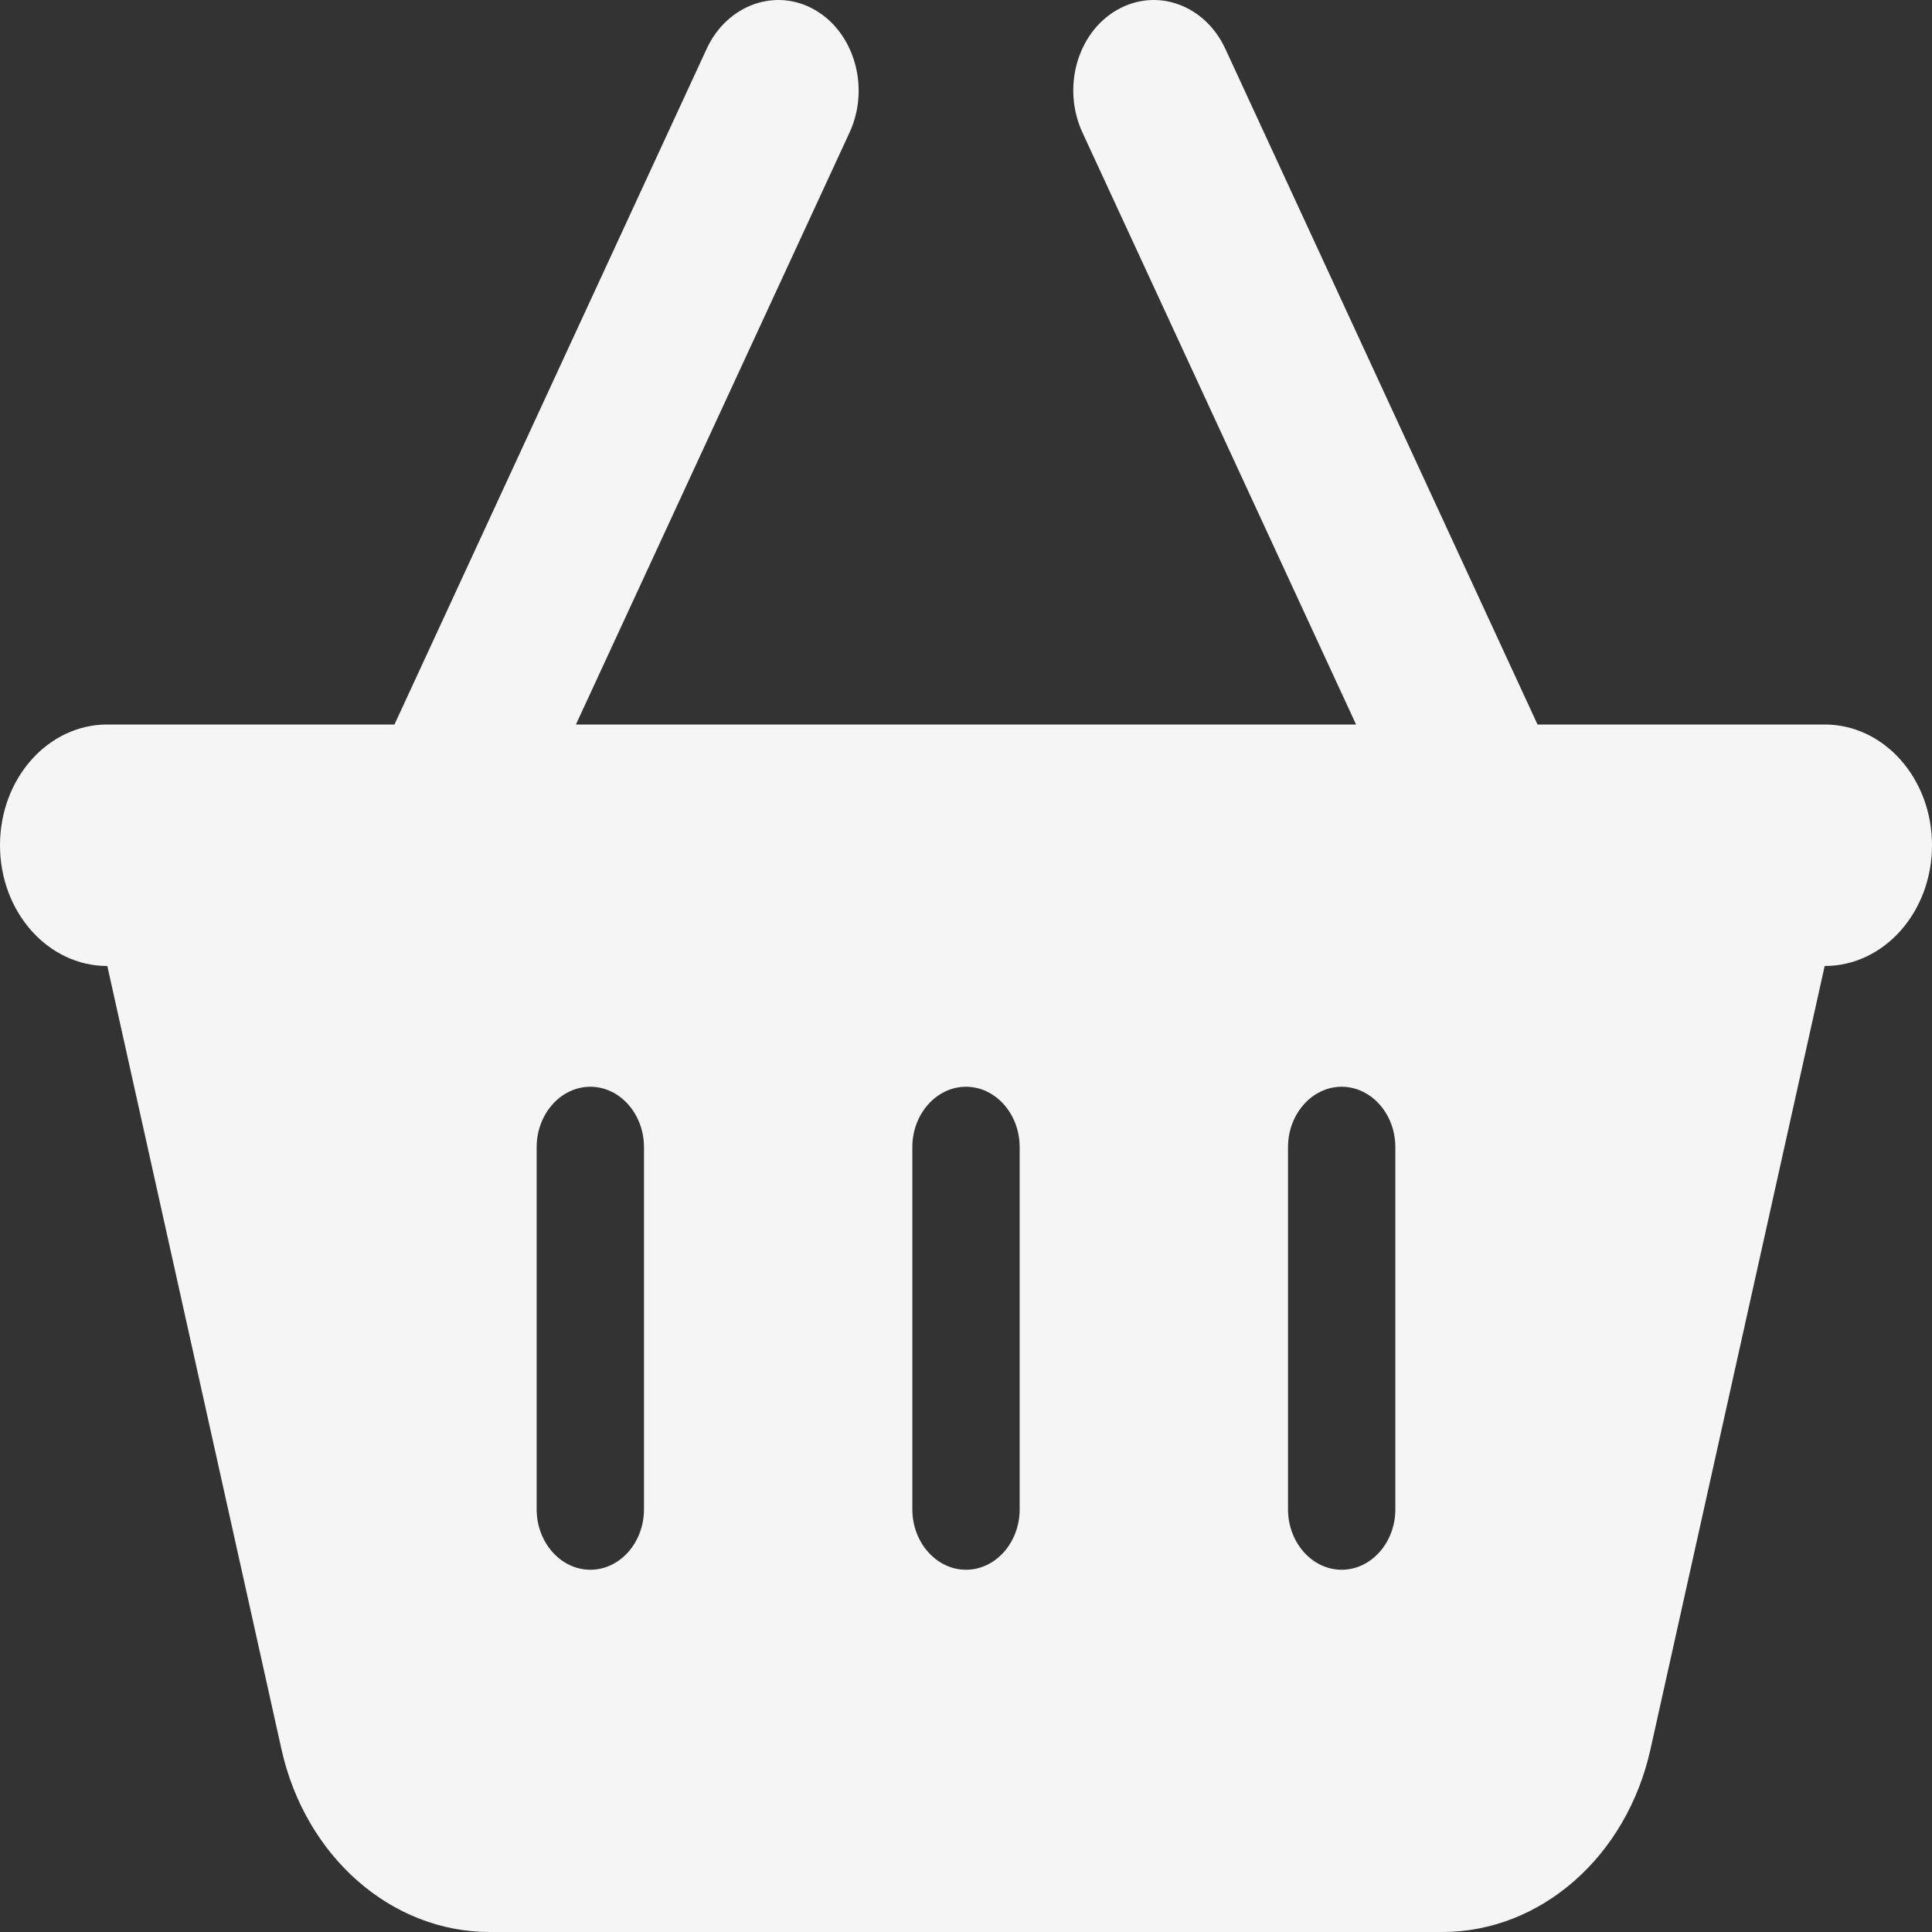 <svg xmlns="http://www.w3.org/2000/svg" width="40" height="40" fill="none" viewBox="0 0 40 40">
  <rect x="0" y="0" width="40" height="40" fill="#333333" stroke="none"/>
  <path fill="#F5F5F5" d="M17.59 2.742c.424-.922.104-2.055-.708-2.531-.813-.477-1.826-.117-2.25.797L8.167 15H2.222C.993 15 0 16.117 0 17.5S.993 20 2.222 20l3.604 16.21C6.32 38.438 8.097 40 10.14 40h19.72c2.042 0 3.82-1.563 4.313-3.79L37.778 20C39.007 20 40 18.883 40 17.5s-.993-2.5-2.222-2.5h-5.945L25.368 1.008c-.424-.914-1.43-1.274-2.25-.797-.82.476-1.132 1.61-.708 2.531L28.076 15H11.924L17.59 2.742ZM13.333 23.75v7.5c0 .688-.5 1.25-1.11 1.25-.612 0-1.112-.563-1.112-1.25v-7.5c0-.688.5-1.25 1.111-1.25s1.111.562 1.111 1.25ZM20 22.5c.611 0 1.111.562 1.111 1.25v7.5c0 .688-.5 1.25-1.111 1.25s-1.111-.563-1.111-1.25v-7.5c0-.688.5-1.25 1.111-1.25Zm8.889 1.25v7.5c0 .688-.5 1.25-1.111 1.25s-1.111-.563-1.111-1.25v-7.5c0-.688.5-1.25 1.11-1.25.612 0 1.112.562 1.112 1.25Z"/>
</svg>
